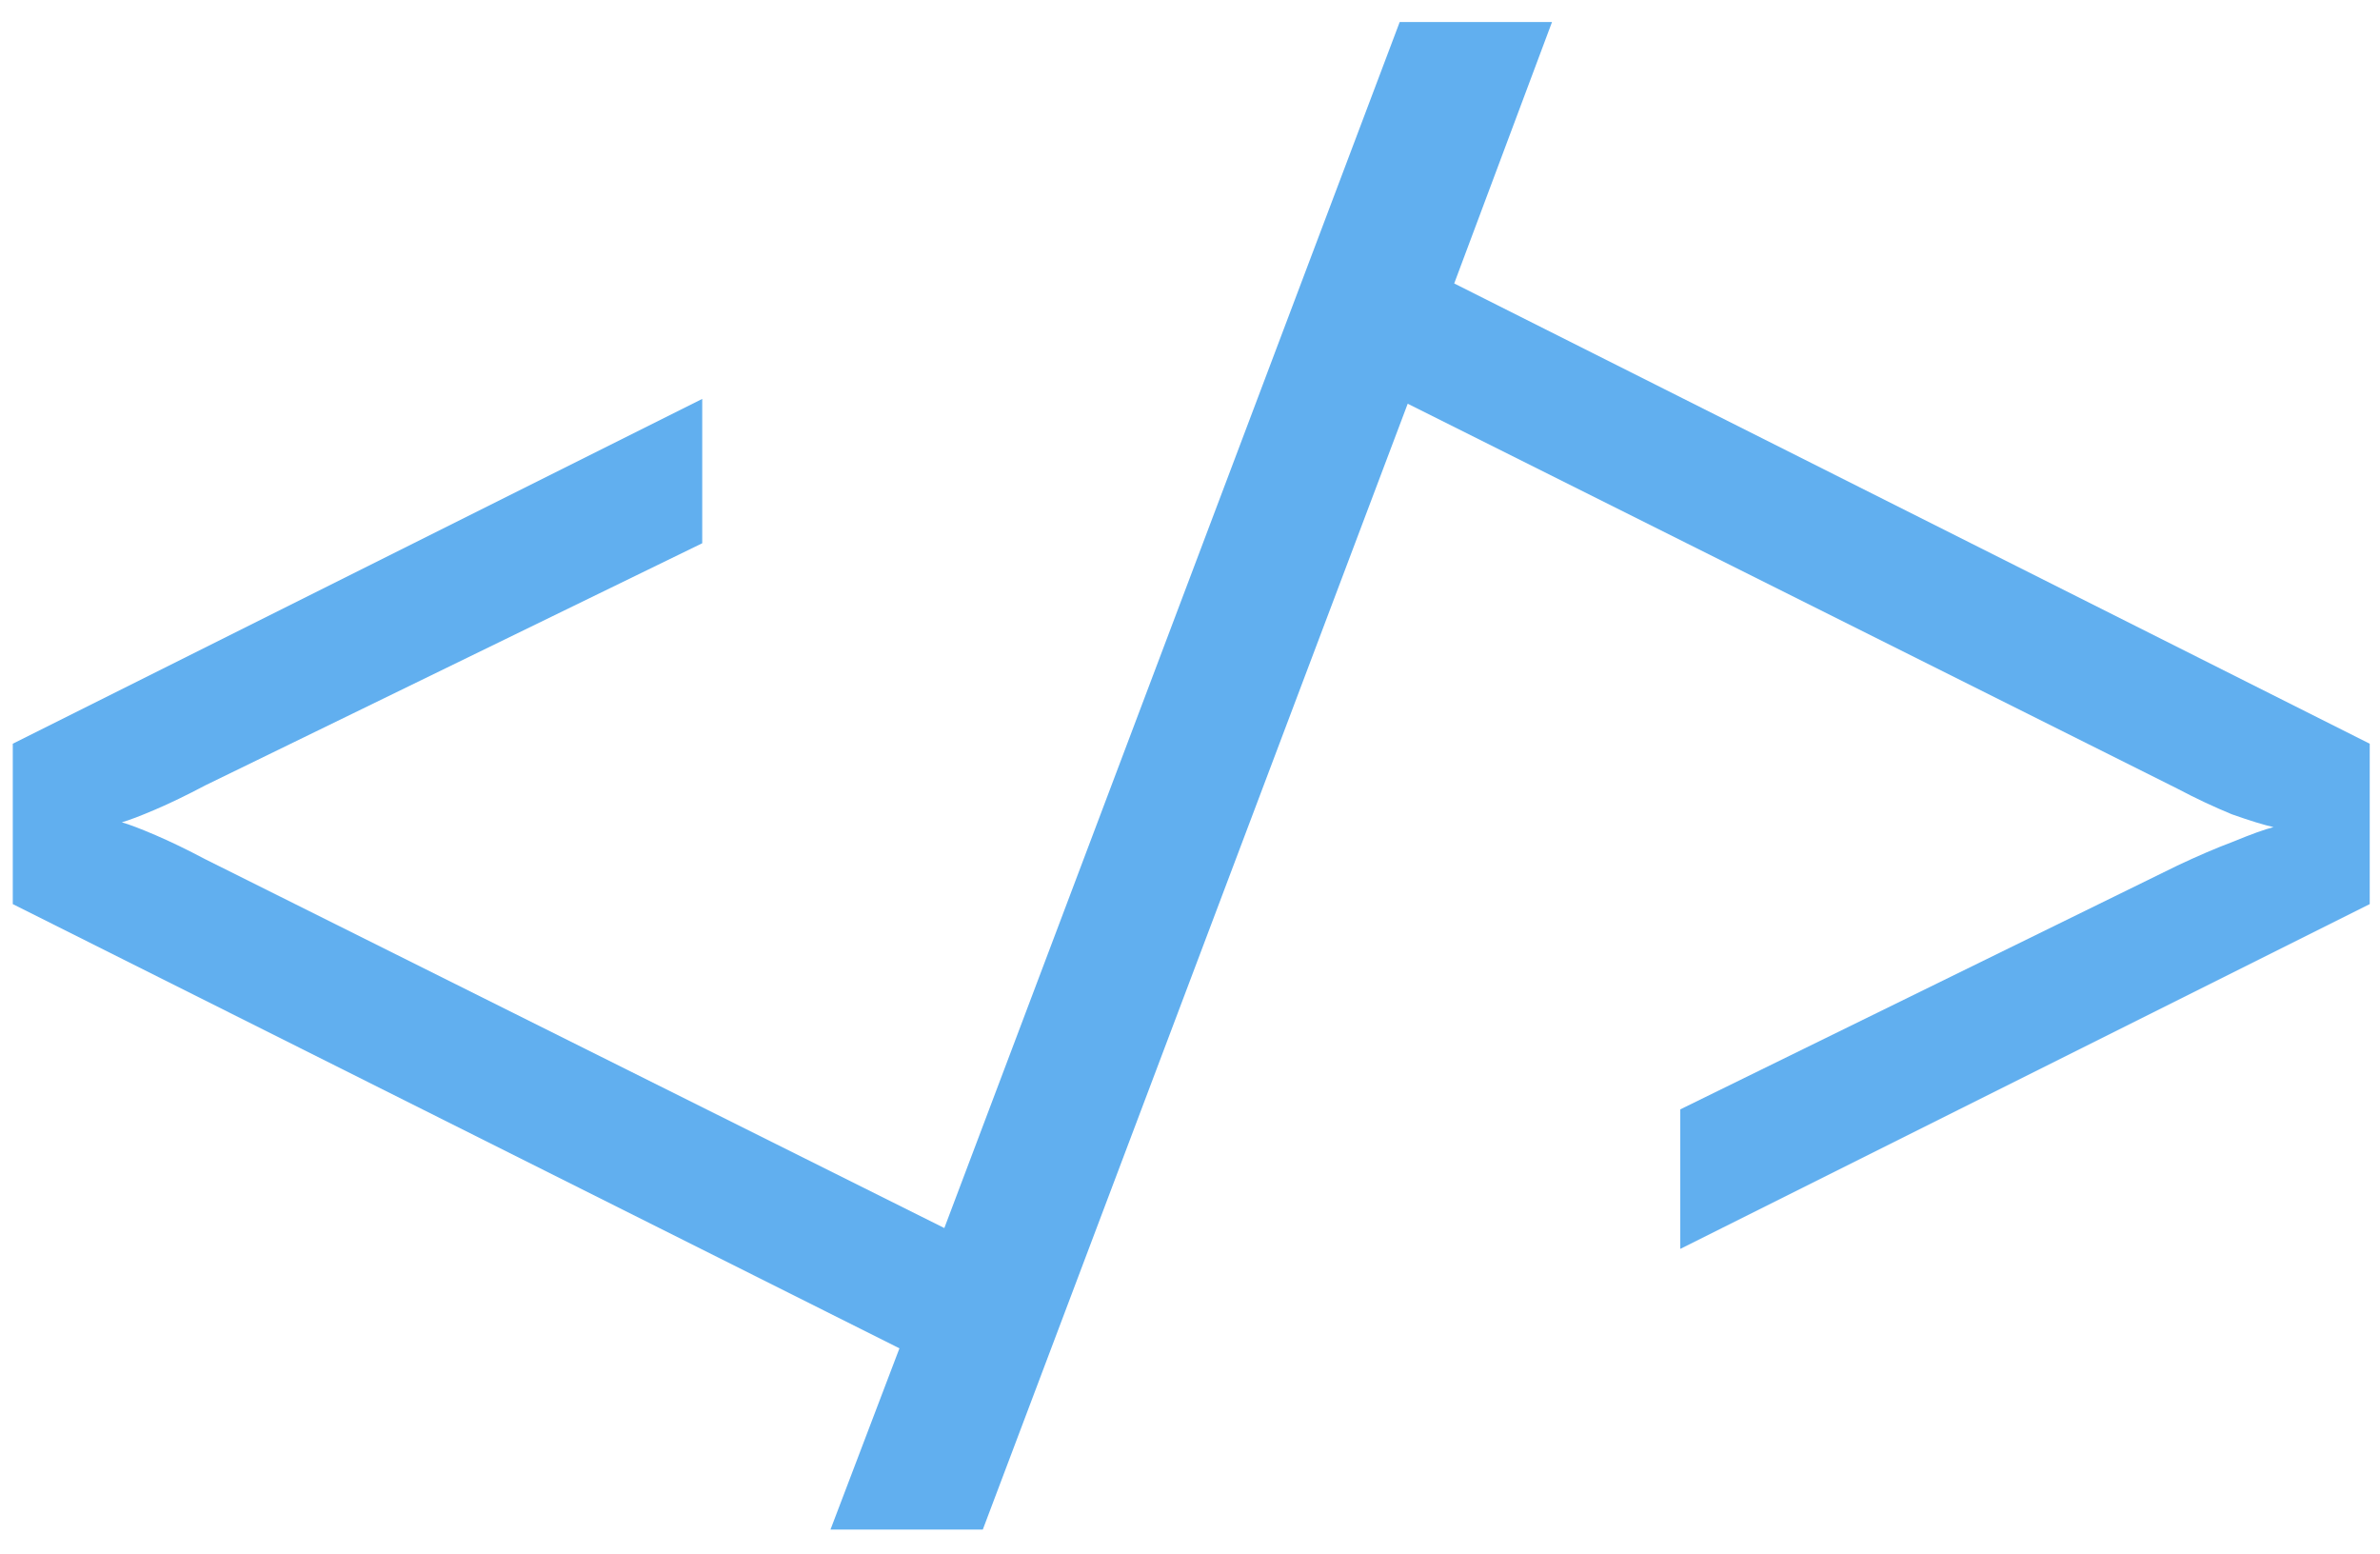 <svg width="95" height="62" viewBox="0 0 95 62" fill="none" xmlns="http://www.w3.org/2000/svg">
<path d="M33.15 61.04L35.902 53.808L0.51 36.08V29.68L28.03 15.92V21.68L8.19 31.344C7.465 31.728 6.803 32.048 6.206 32.304C5.609 32.56 5.161 32.731 4.862 32.816C5.161 32.901 5.609 33.072 6.206 33.328C6.803 33.584 7.465 33.904 8.19 34.288L37.694 49.008L55.87 0.88H61.95L58.046 11.312L94.59 29.68V36.08L67.07 49.84V44.272L86.91 34.544C87.721 34.16 88.467 33.84 89.15 33.584C89.875 33.285 90.409 33.093 90.75 33.008C90.366 32.923 89.811 32.752 89.086 32.496C88.361 32.197 87.635 31.856 86.91 31.472L56.19 16.112L39.23 61.04H33.15Z" fill="#61AFEF"/>
</svg>
